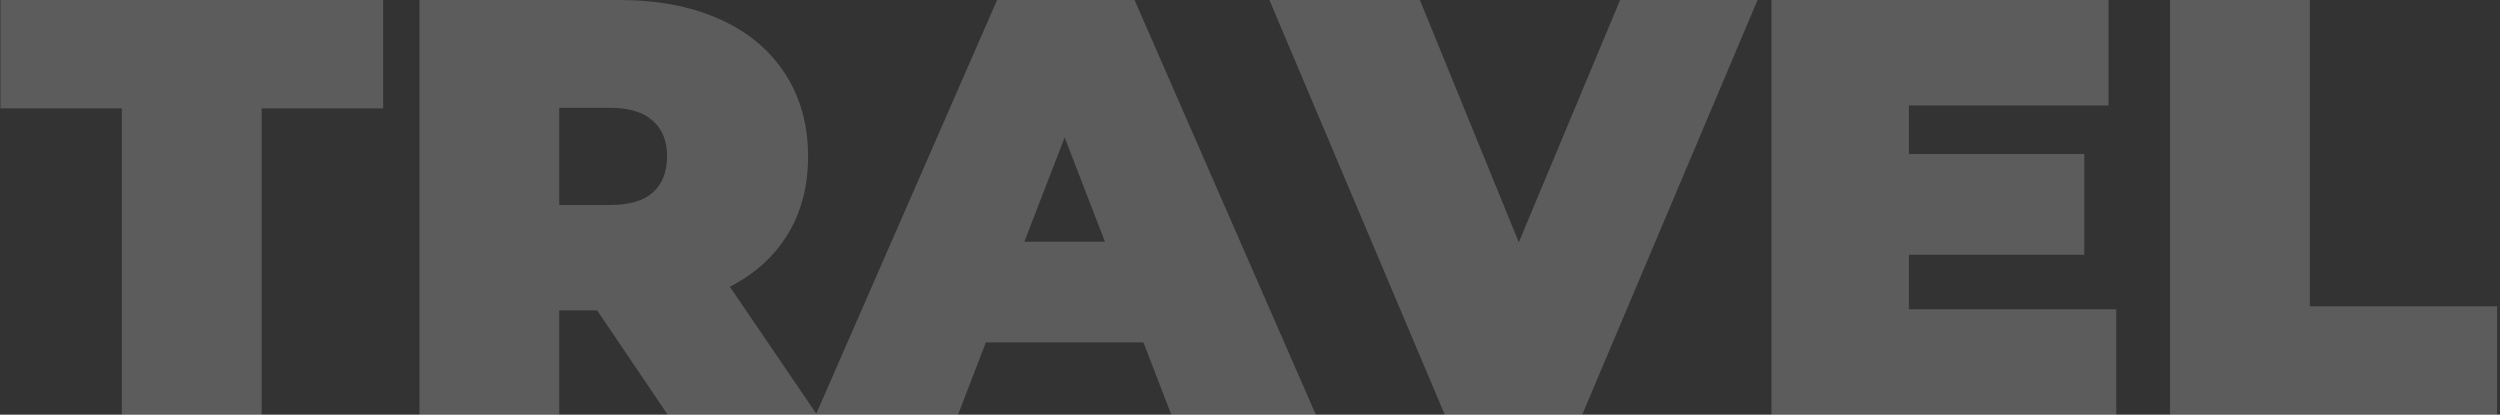 <svg width="844" height="140" viewBox="0 0 844 140" fill="none" xmlns="http://www.w3.org/2000/svg">
<rect x="0" y="0" width="844" height="140" fill="#333333" stroke="none"/>
<path d="M41.144 36.6H0.144V-9.53674e-06H129.344V36.6H88.344V140H41.144V36.6ZM201.603 104.8H188.803V140H141.603V-9.53674e-06H209.003C221.936 -9.53674e-06 233.203 2.133 242.803 6.4C252.403 10.667 259.803 16.8 265.003 24.8C270.203 32.8 272.803 42.133 272.803 52.8C272.803 62.8 270.536 71.533 266.003 79C261.47 86.467 254.936 92.4 246.403 96.8L275.803 140H225.403L201.603 104.8ZM225.203 52.8C225.203 47.6 223.603 43.6 220.403 40.8C217.203 37.867 212.403 36.4 206.003 36.4H188.803V69.2H206.003C212.403 69.2 217.203 67.8 220.403 65C223.603 62.067 225.203 58 225.203 52.8ZM386.027 115.6H332.827L323.427 140H275.427L336.627 -9.53674e-06H383.027L444.227 140H395.427L386.027 115.6ZM373.027 81.6L359.427 46.4L345.827 81.6H373.027ZM593.352 -9.53674e-06L534.152 140H487.752L428.552 -9.53674e-06H479.352L512.752 81.8L546.952 -9.53674e-06H593.352ZM714.448 104.4V140H598.048V-9.53674e-06H711.848V35.6H644.448V52H703.648V86H644.448V104.4H714.448ZM732.619 -9.53674e-06H779.819V103.4H843.019V140H732.619V-9.53674e-06Z" fill="white" fill-opacity="0.2"/>
</svg>
